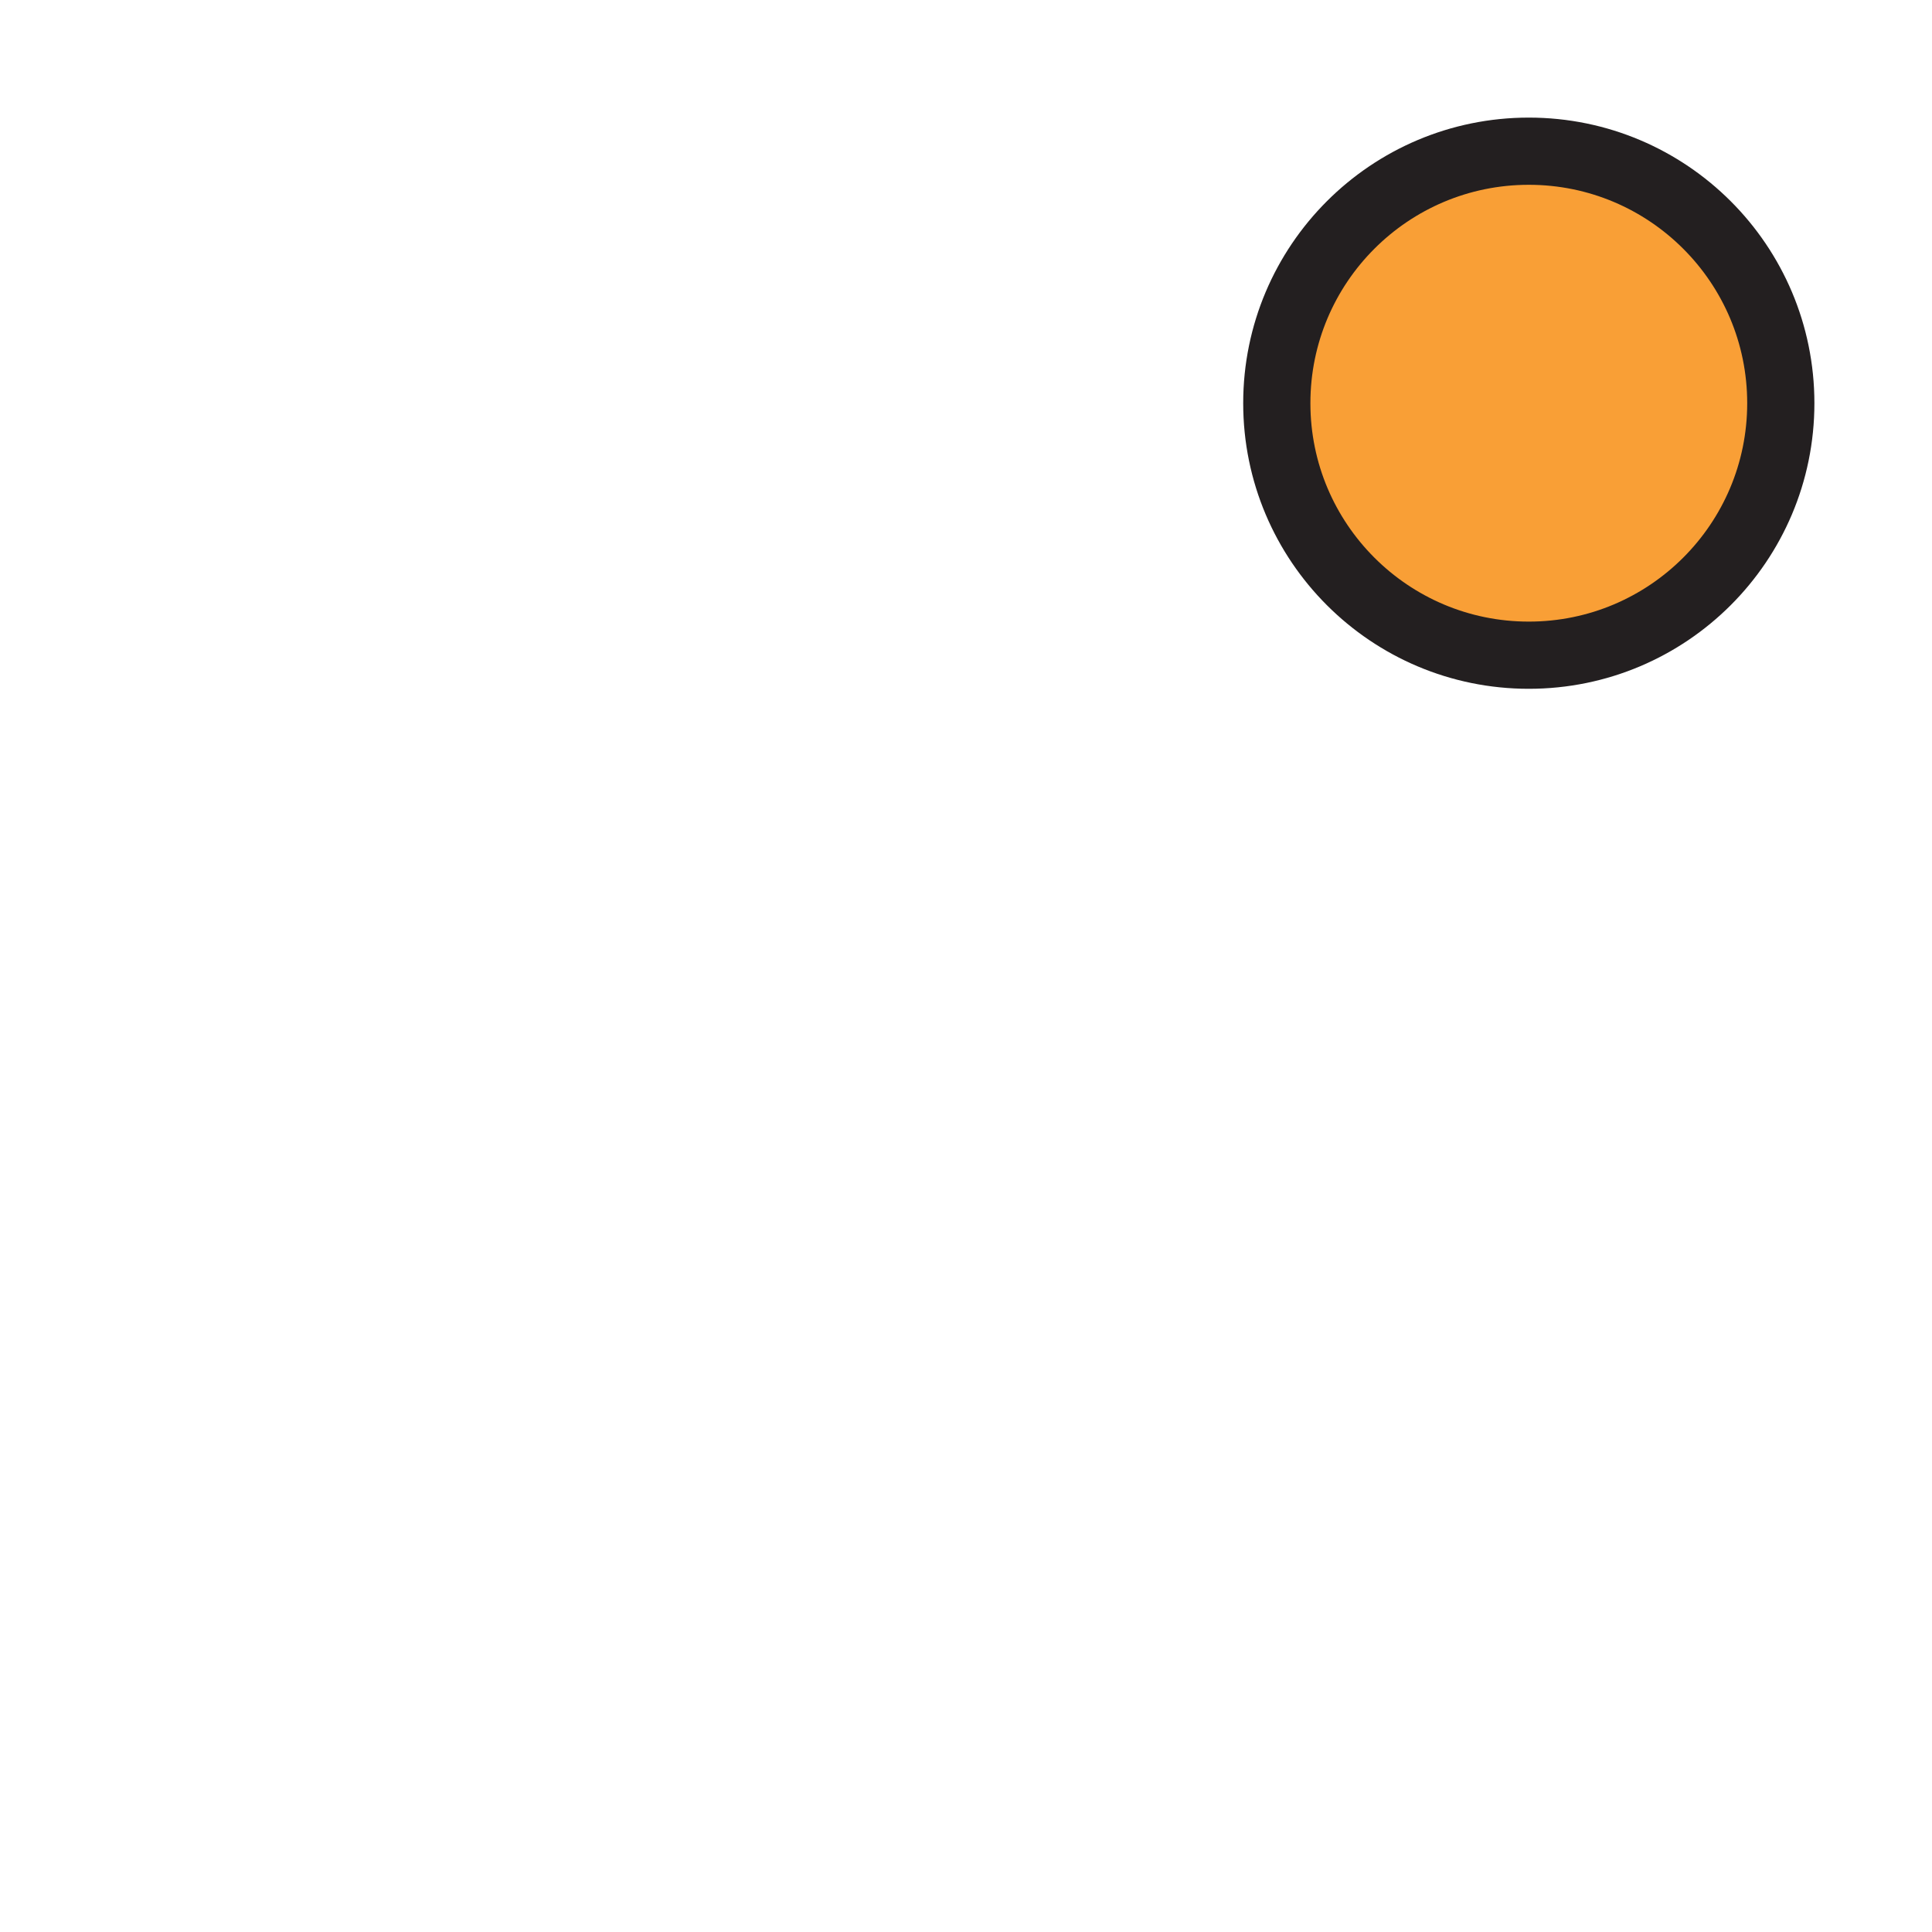 <svg id="Layer_1" data-name="Layer 1" xmlns="http://www.w3.org/2000/svg" viewBox="0 0 115 115"><defs><style>.cls-1{fill:#f99f36;stroke:#231f20;stroke-miterlimit:10;stroke-width:4px;}</style></defs><title>Soon</title><circle class="cls-1" cx="91" cy="24" r="15"/></svg>